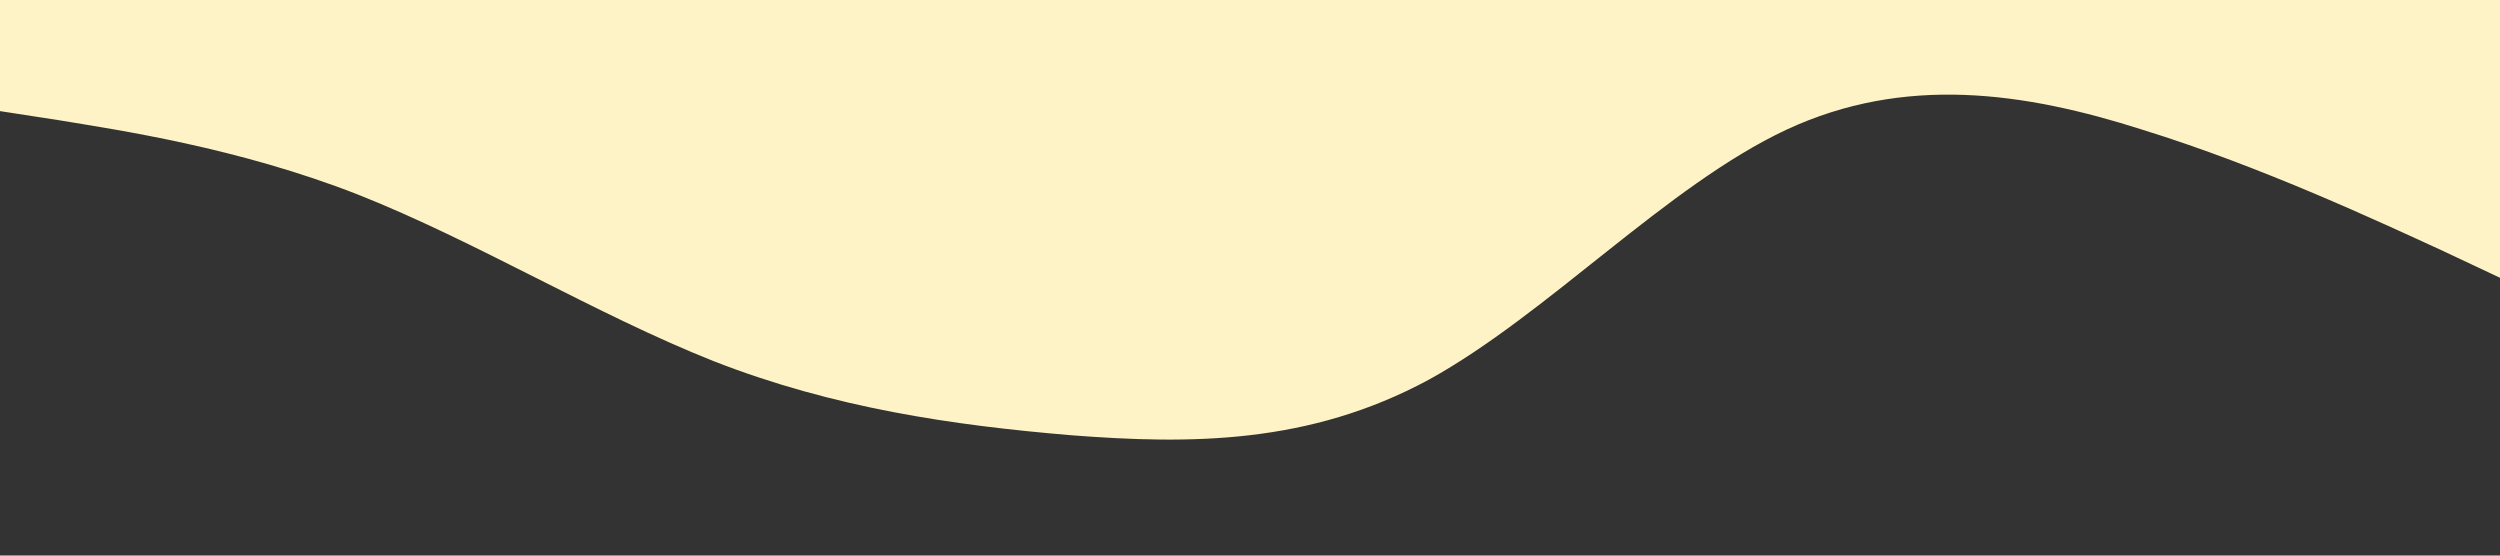 <?xml version="1.0" standalone="no"?><svg xmlns="http://www.w3.org/2000/svg" viewBox="0 0 1440 320"><rect x="0" y="0" width="1440" height="320" fill="#333333" stroke="none"/><path fill="#fef3c6" fill-opacity="1" d="M0,64L34.3,69.3C68.6,75,137,85,206,112C274.3,139,343,181,411,208C480,235,549,245,617,250.7C685.7,256,754,256,823,218.7C891.4,181,960,107,1029,74.7C1097.1,43,1166,53,1234,74.7C1302.9,96,1371,128,1406,144L1440,160L1440,0L1405.7,0C1371.4,0,1303,0,1234,0C1165.7,0,1097,0,1029,0C960,0,891,0,823,0C754.3,0,686,0,617,0C548.6,0,480,0,411,0C342.9,0,274,0,206,0C137.1,0,69,0,34,0L0,0Z"></path></svg>